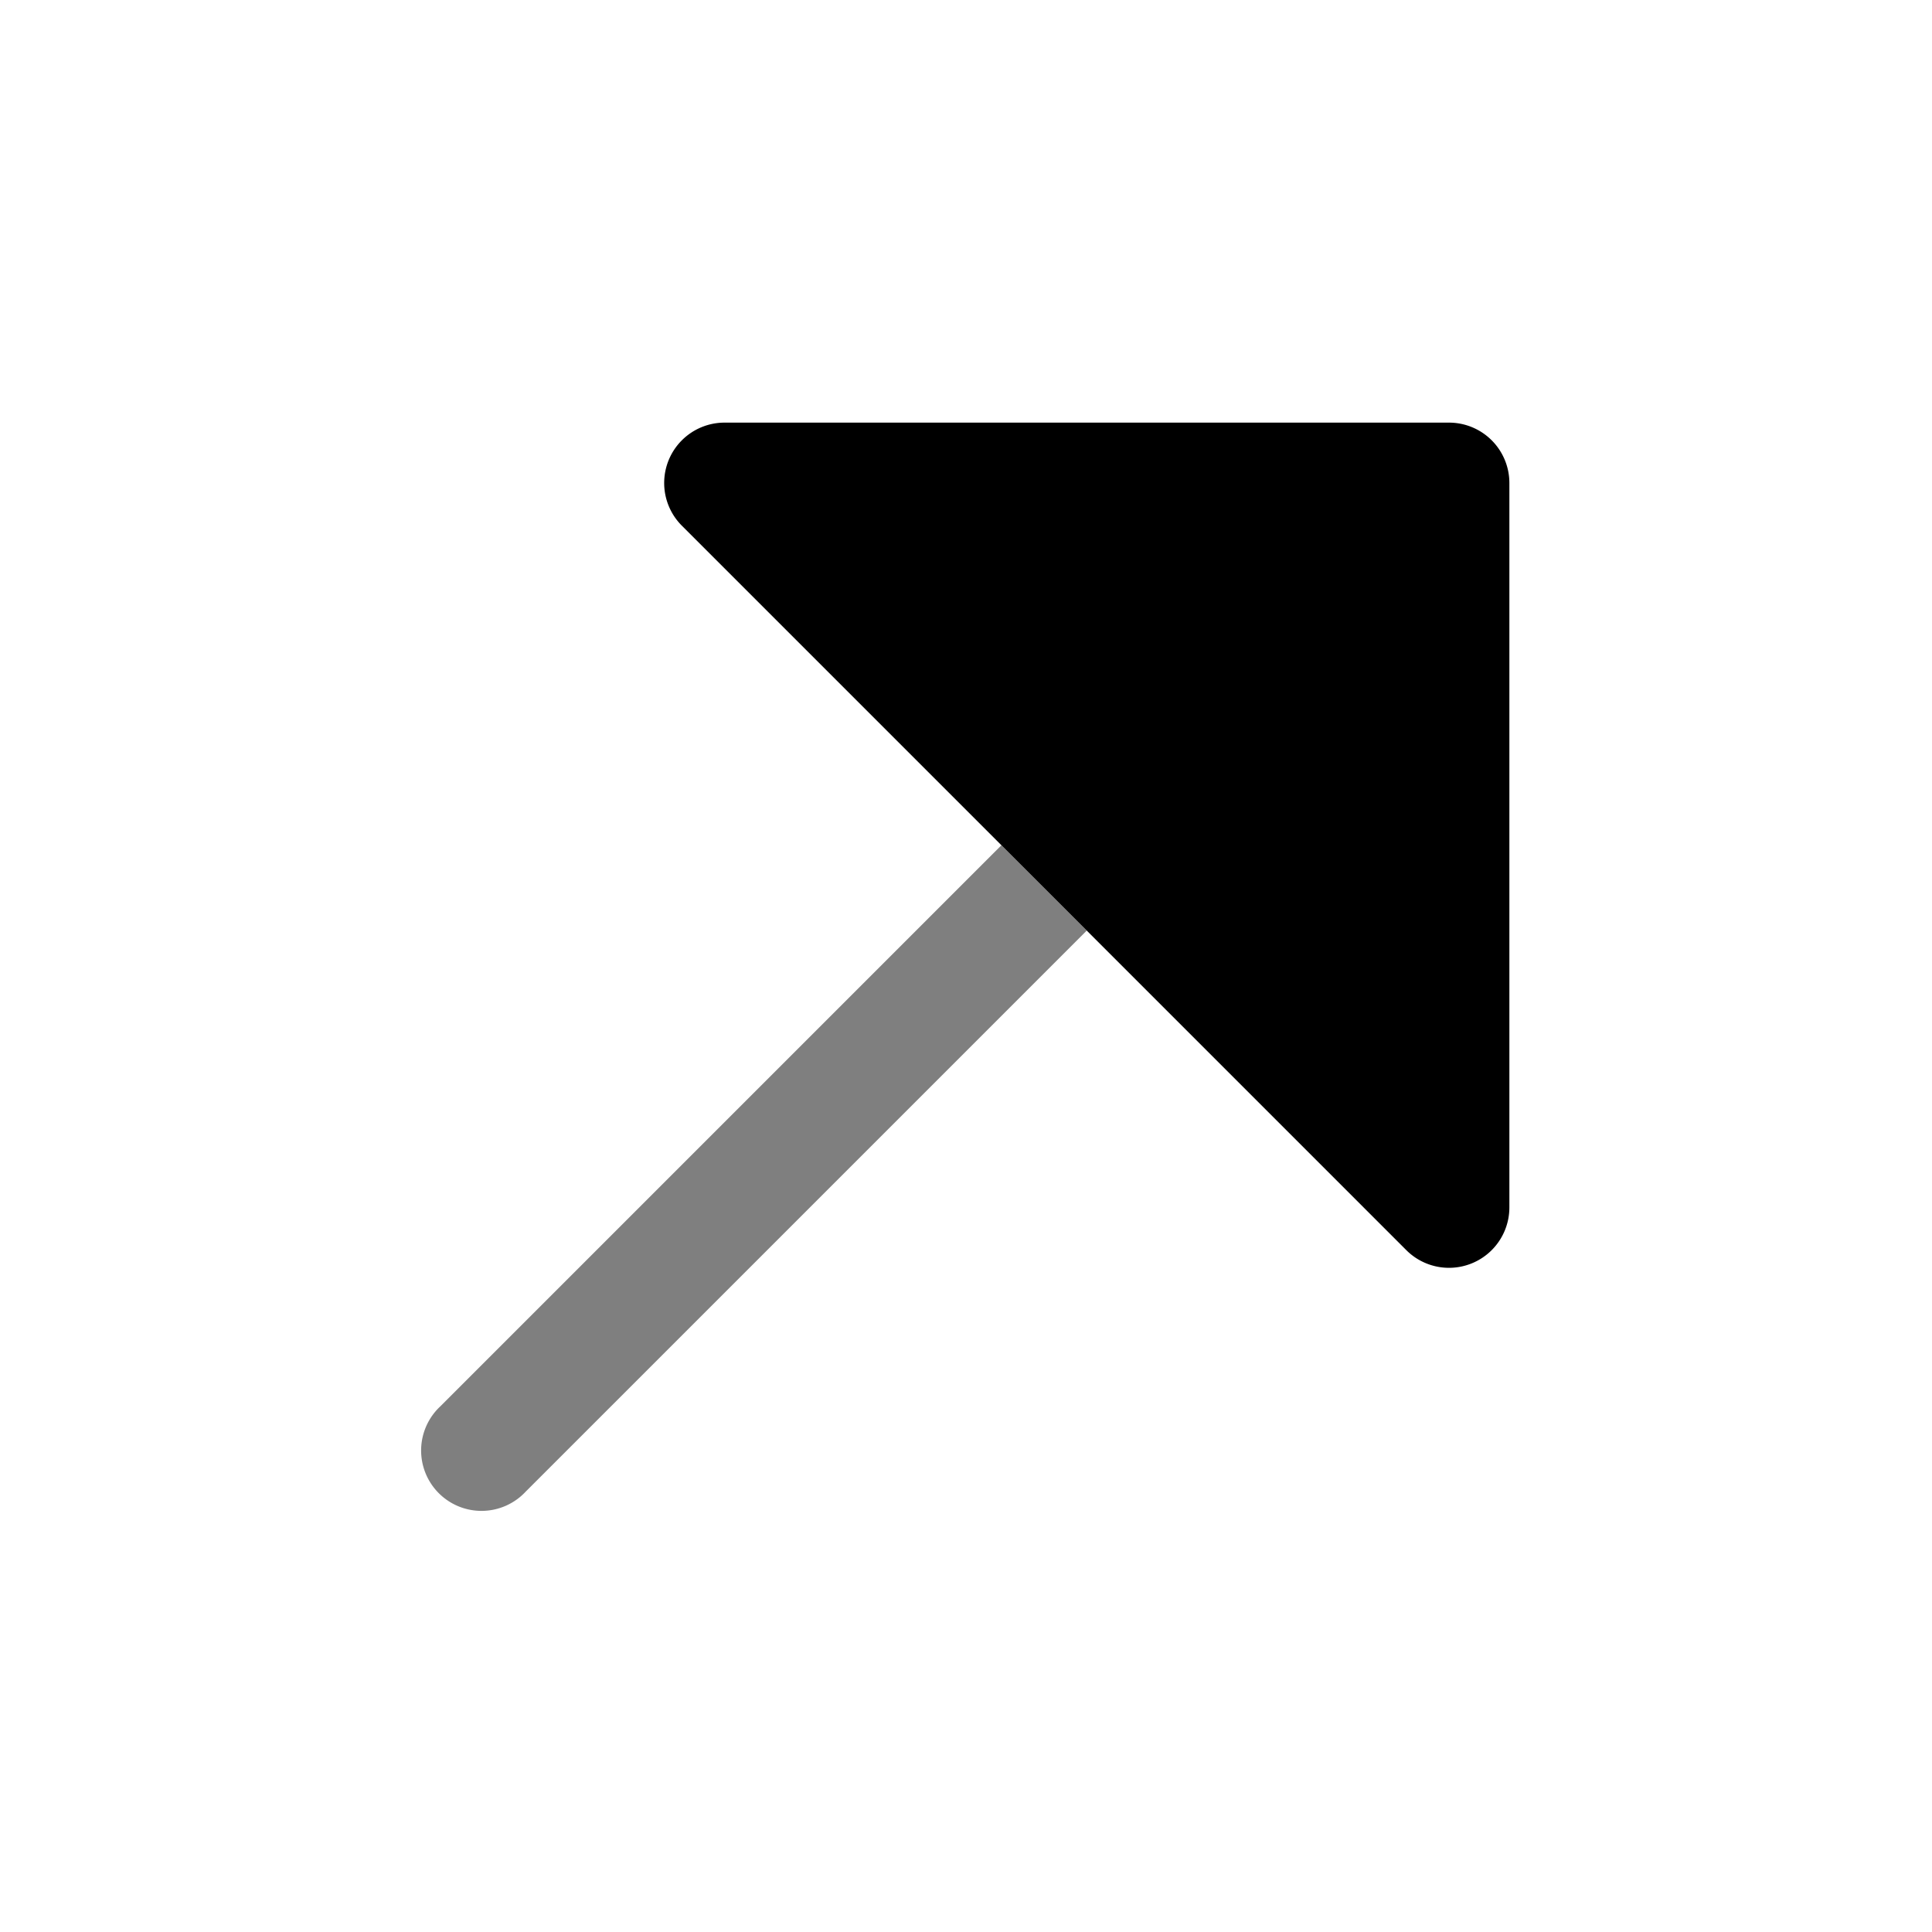 <svg viewBox="0 0 24 24"><path fill="currentColor" fill-rule="evenodd" d="M17.47 15.53a.75.75 0 0 0 1.28-.53V6a.75.75 0 0 0-.75-.75H9a.75.75 0 0 0-.53 1.28z" clip-rule="evenodd"/><path fill="currentColor" d="M5.47 17.47a.75.75 0 1 0 1.06 1.06l6.97-6.97l-1.06-1.06z" opacity=".5"/></svg>